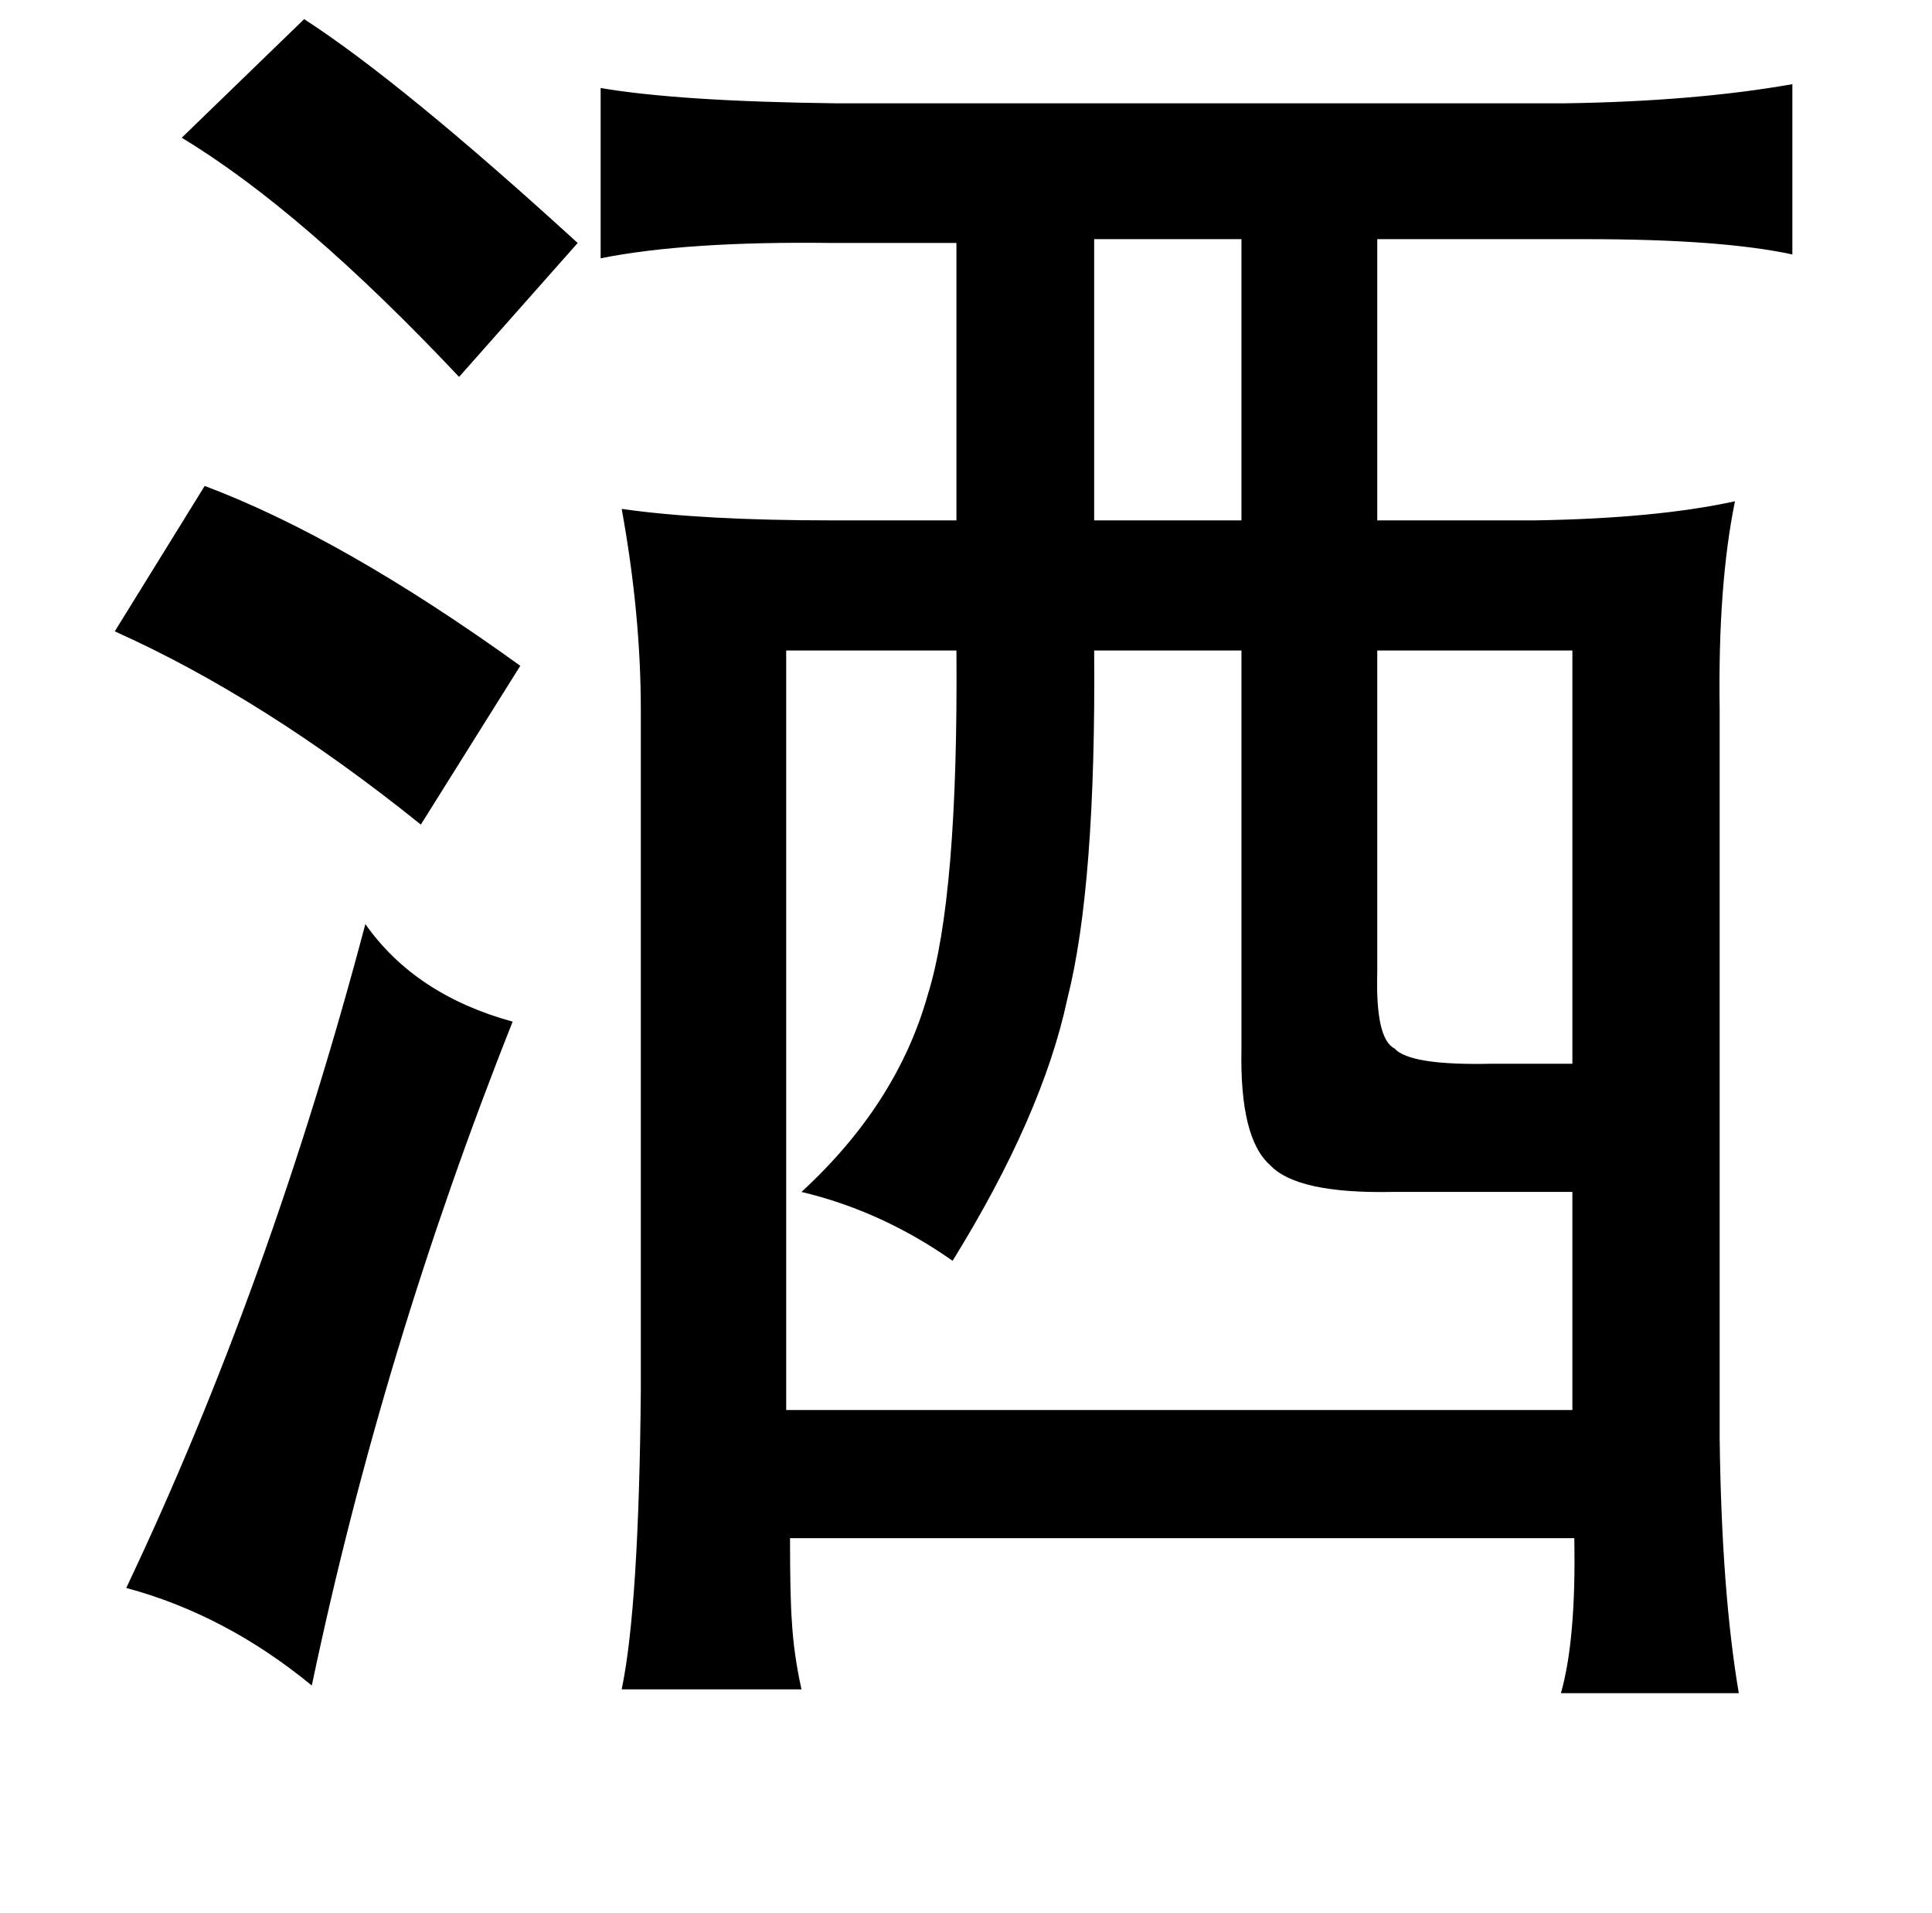 <?xml version="1.0" standalone="no"?>
<!DOCTYPE svg PUBLIC "-//W3C//DTD SVG 1.1//EN" "http://www.w3.org/Graphics/SVG/1.1/DTD/svg11.dtd" >
<svg xmlns="http://www.w3.org/2000/svg" xmlns:xlink="http://www.w3.org/1999/xlink" version="1.1" viewBox="-10 0 1010 1000">
   <path fill="currentColor"
d="M149 10q51 33 143 117l-62 70q-82 -87 -145 -125zM927 44v89q-37 -8 -108 -8h-109v147h82q64 -1 105 -10q-9 44 -8 109v381q1 80 10 133h-93q8 -28 7 -81h-410q0 31 1 44q1 17 5 35h-94q9 -43 10 -156v-356q0 -50 -10 -105q42 6 110 6h65v-145h-65q-76 -1 -121 8v-89
q41 7 123 8h381q68 -1 119 -10zM639 125h-77v147h77v-147zM97 254q72 27 165 94l-52 83q-82 -66 -160 -101zM812 340h-102v168q-1 35 9 40q8 9 51 8h42v-216zM562 340q1 123 -14 182q-13 61 -60 137q-37 -26 -79 -36q50 -46 66 -103q16 -51 15 -180h-89v397h411v-114h-94
q-50 1 -64 -14q-16 -14 -15 -61v-208h-77zM181 483q26 37 77 51q-68 171 -105 347q-45 -37 -97 -51q75 -158 125 -347z" />
</svg>
